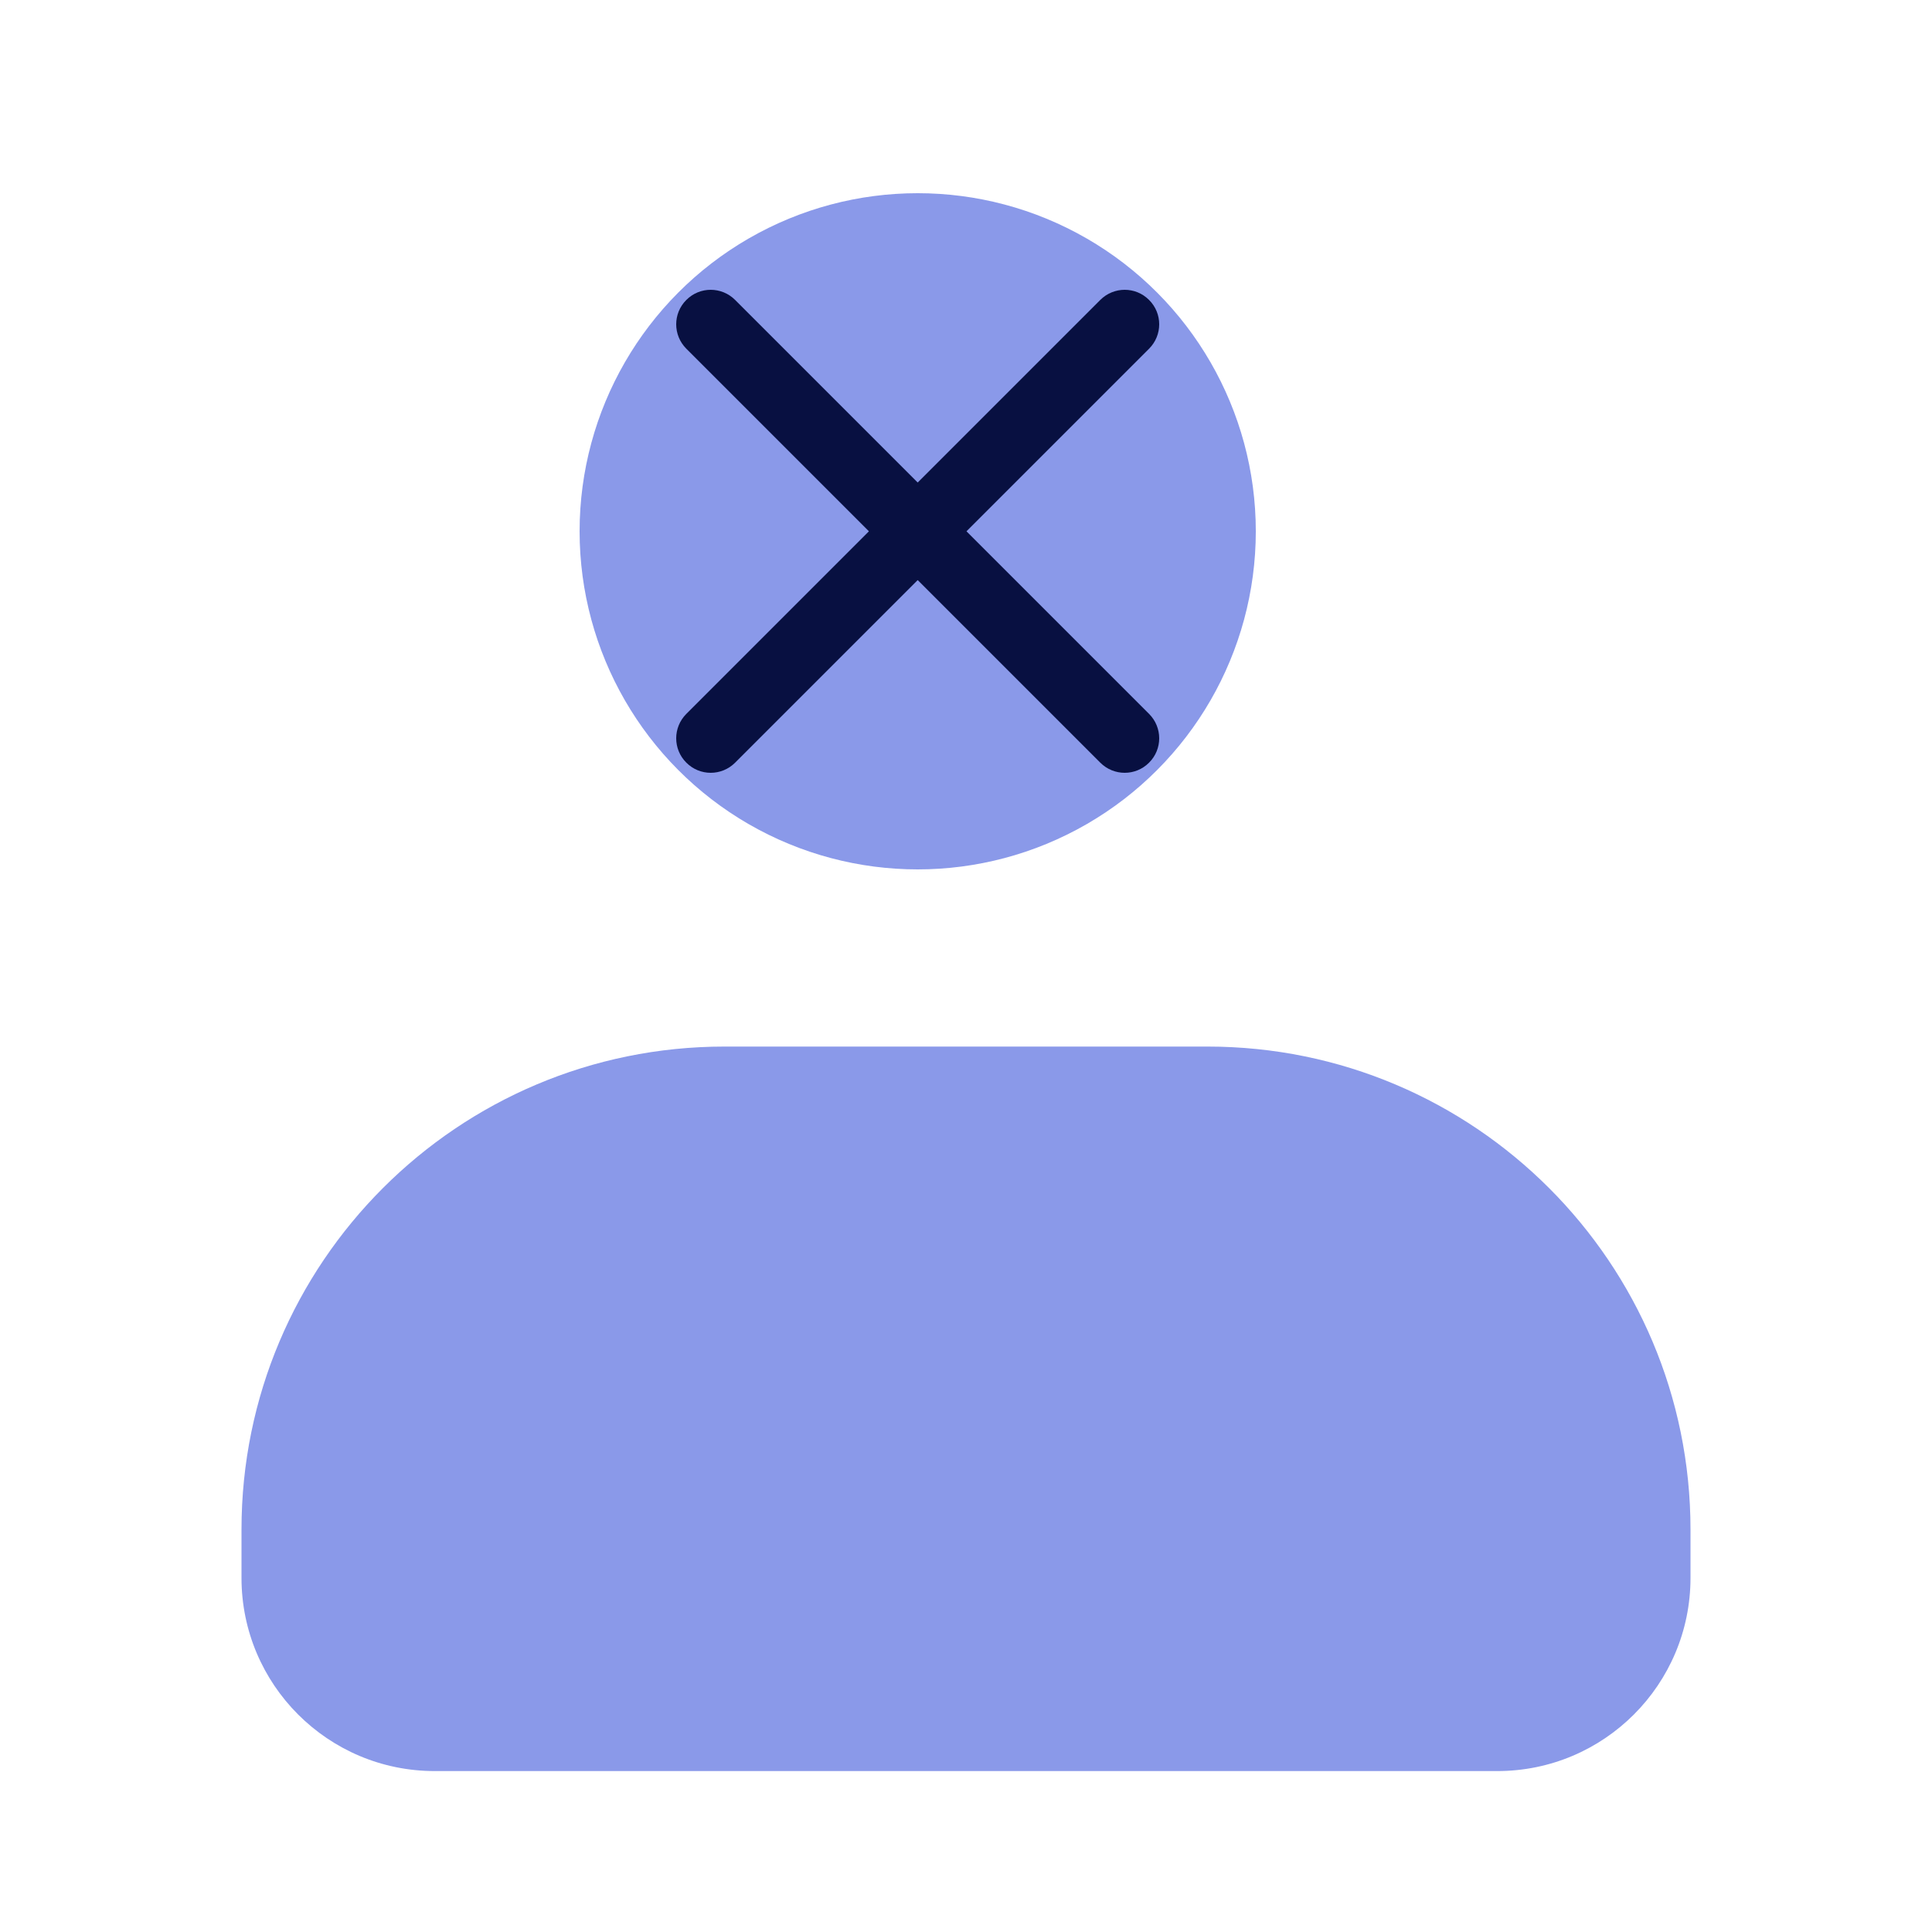<svg width="20" height="20" viewBox="0 0 20 20" fill="none" xmlns="http://www.w3.org/2000/svg">
<path d="M2.5 15.834V16.334C2.5 17.438 3.395 18.334 4.5 18.334H15.5C16.605 18.334 17.5 17.438 17.5 16.334V15.834C17.5 13.072 15.261 10.834 12.5 10.834H7.5C4.739 10.834 2.5 13.072 2.5 15.834Z" fill="#8A99E9"/>
<circle cx="9.5" cy="5.5" r="3.5" fill="#8A99E9"/>
<path d="M7.61 3.105C7.47 2.965 7.244 2.965 7.105 3.105C6.965 3.244 6.965 3.47 7.105 3.61L8.995 5.5L7.105 7.39C6.965 7.53 6.965 7.756 7.105 7.895C7.244 8.035 7.47 8.035 7.61 7.895L9.5 6.005L11.39 7.895C11.53 8.035 11.756 8.035 11.895 7.895C12.035 7.756 12.035 7.53 11.895 7.39L10.005 5.5L11.895 3.61C12.035 3.47 12.035 3.244 11.895 3.105C11.756 2.965 11.53 2.965 11.39 3.105L9.5 4.995L7.61 3.105Z" fill="#081041"/>
</svg>
